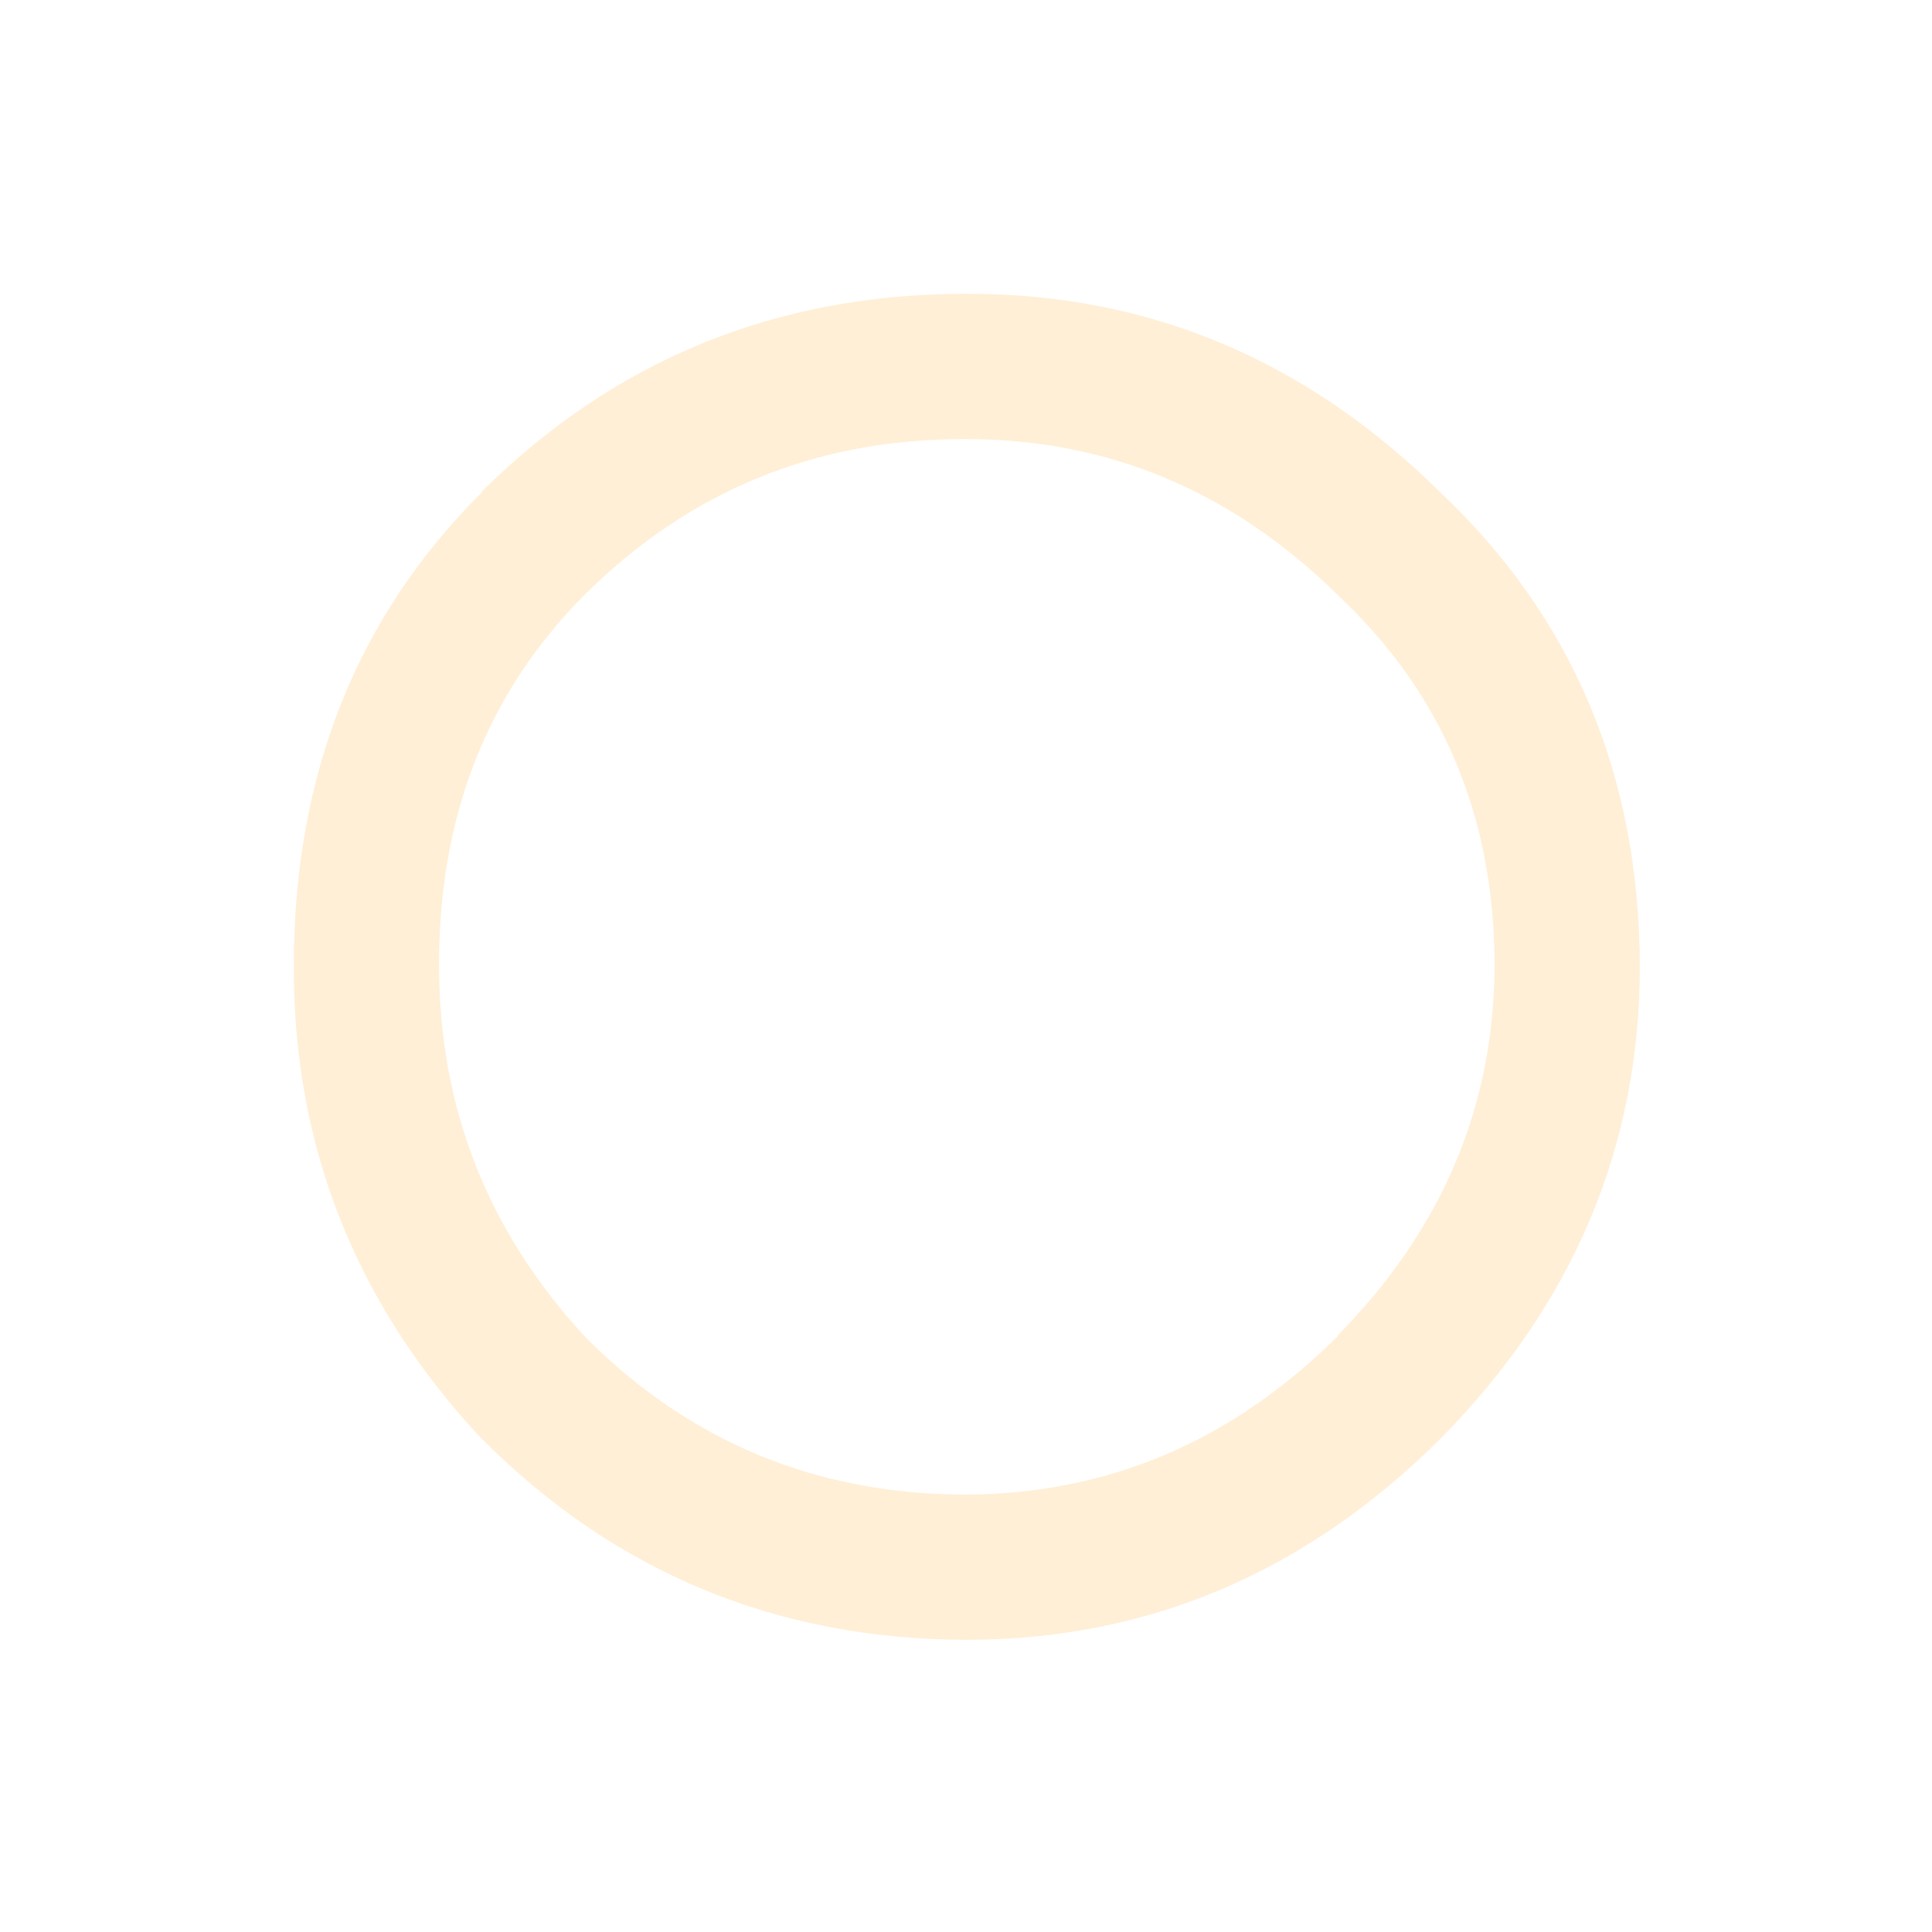 <?xml version="1.0" encoding="UTF-8" standalone="no"?>
<svg xmlns:ffdec="https://www.free-decompiler.com/flash" xmlns:xlink="http://www.w3.org/1999/xlink" ffdec:objectType="frame" height="117.7px" width="117.7px" xmlns="http://www.w3.org/2000/svg">
  <g transform="matrix(1.0, 0.0, 0.0, 1.0, 58.75, 58.9)">
    <use ffdec:characterId="522" height="82.0" transform="matrix(1.0, 0.0, 0.0, 1.0, -40.85, -41.0)" width="82.0" xlink:href="#shape0"/>
    <clipPath id="clipPath0" transform="matrix(1.771, 0.0, 0.0, 1.771, 0.0, 0.0)">
      <path d="M0.0 -14.4 Q5.95 -14.4 10.2 -10.15 14.4 -5.95 14.4 0.0 14.4 5.95 10.2 10.2 5.95 14.4 0.0 14.4 -5.95 14.4 -10.15 10.2 -14.4 5.95 -14.4 0.0 -14.4 -5.95 -10.15 -10.15 -5.95 -14.4 0.0 -14.4" fill="#ff0000" fill-rule="evenodd" stroke="none"/>
    </clipPath>
  </g>
  <defs>
    <g id="shape0" transform="matrix(1.0, 0.0, 0.0, 1.0, 40.85, 41.0)">
      <path d="M0.1 -41.0 Q16.65 -41.05 28.9 -29.0 L28.95 -28.95 Q41.1 -17.5 41.15 -0.05 41.15 16.45 29.0 28.75 16.7 41.0 0.1 41.0 -17.25 40.95 -29.4 28.75 L-29.55 28.6 Q-40.9 16.35 -40.85 -0.05 -40.85 -17.5 -29.4 -28.9 L-29.4 -28.95 Q-17.25 -41.0 0.1 -41.0 M22.85 -22.55 L22.75 -22.65 Q13.1 -32.15 0.1 -32.15 -13.55 -32.2 -23.15 -22.65 -32.05 -13.7 -32.0 -0.05 -32.0 12.95 -23.05 22.6 -13.5 32.15 0.1 32.15 13.1 32.1 22.75 22.5 L22.7 22.5 Q32.25 12.85 32.3 -0.05 32.3 -13.65 22.85 -22.55" fill="#ffe4bb" fill-opacity="0.604" fill-rule="evenodd" stroke="none"/>
    </g>
  </defs>
</svg>
